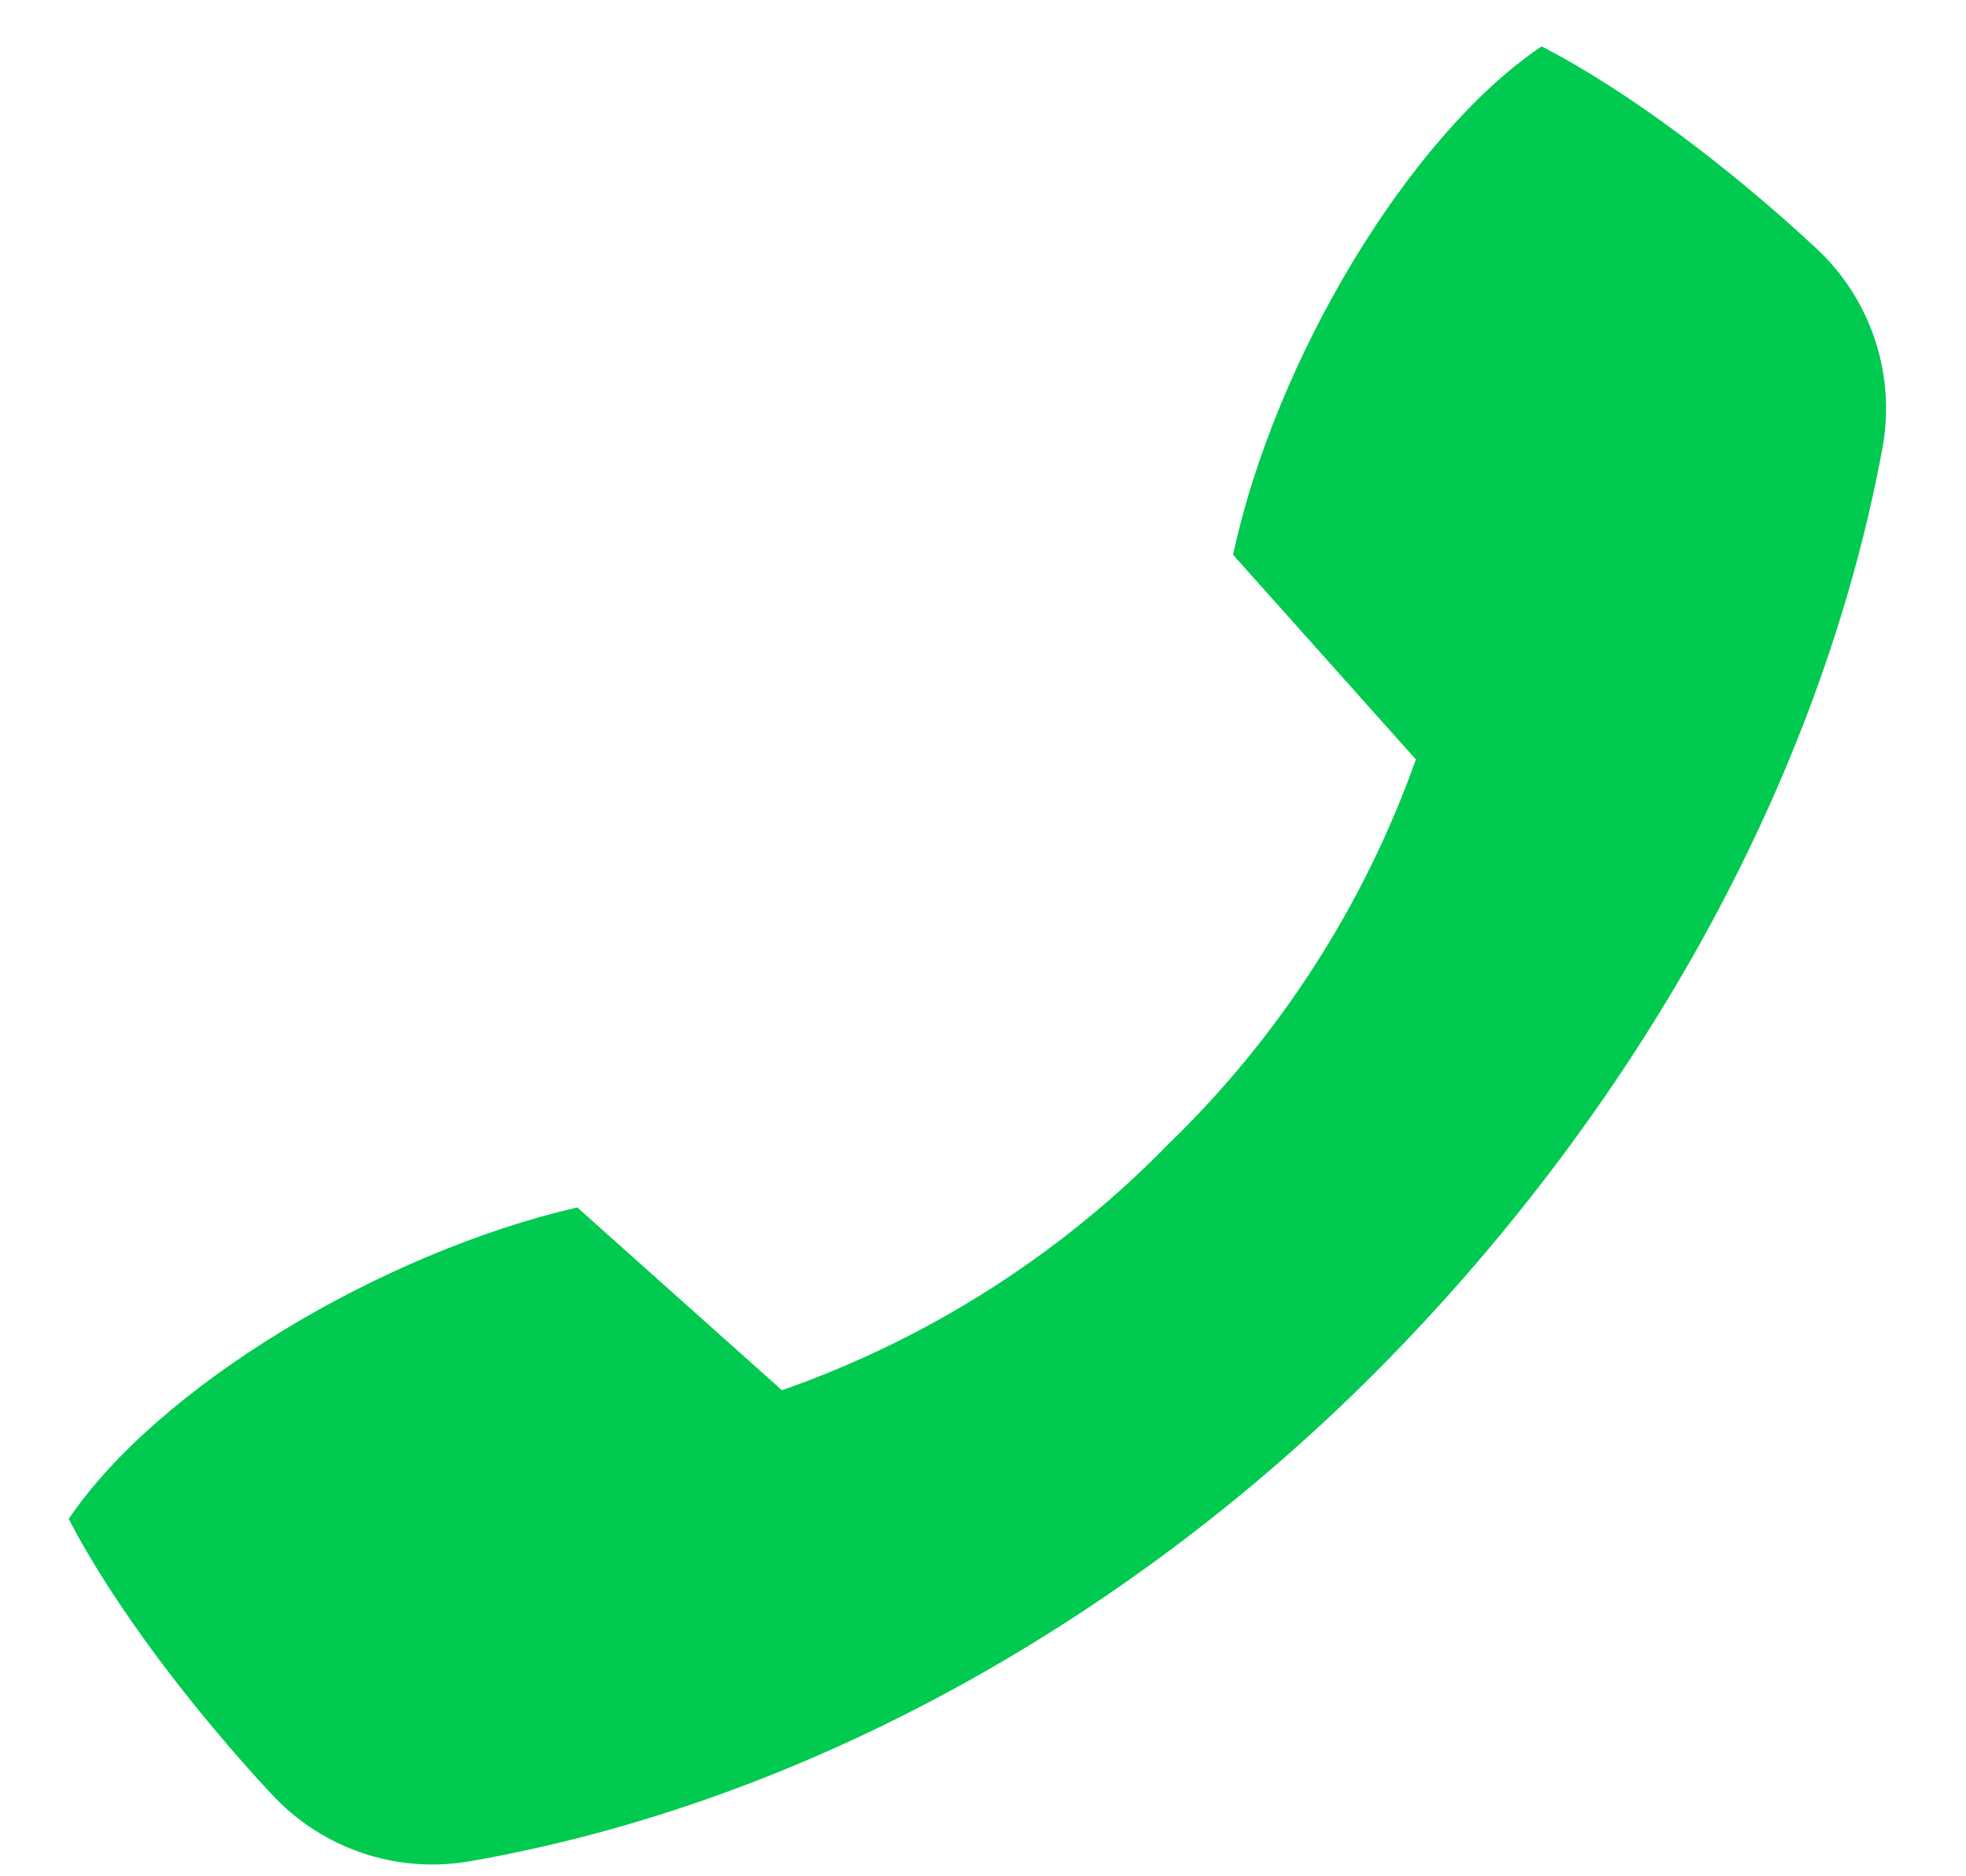 <svg width="22" height="21" viewBox="0 0 22 21" fill="none" xmlns="http://www.w3.org/2000/svg">
<path d="M0.769 17C1.769 15.519 4.269 14.019 6.46 13.514L8.75 15.56C10.388 14.986 11.871 14.041 13.082 12.798C14.321 11.597 15.266 10.126 15.844 8.5L13.798 6.209C14.269 4.019 15.769 1.519 17.25 0.519C18.224 1.018 19.383 1.903 20.324 2.779C20.939 3.351 21.218 4.196 21.064 5.022C20.36 8.808 18.278 12.422 15.5 15.25C12.718 18.082 9.057 20.171 5.256 20.832C4.439 20.974 3.609 20.693 3.044 20.086C2.165 19.141 1.273 17.977 0.769 17Z" fill="#00CA50"/>
</svg>
